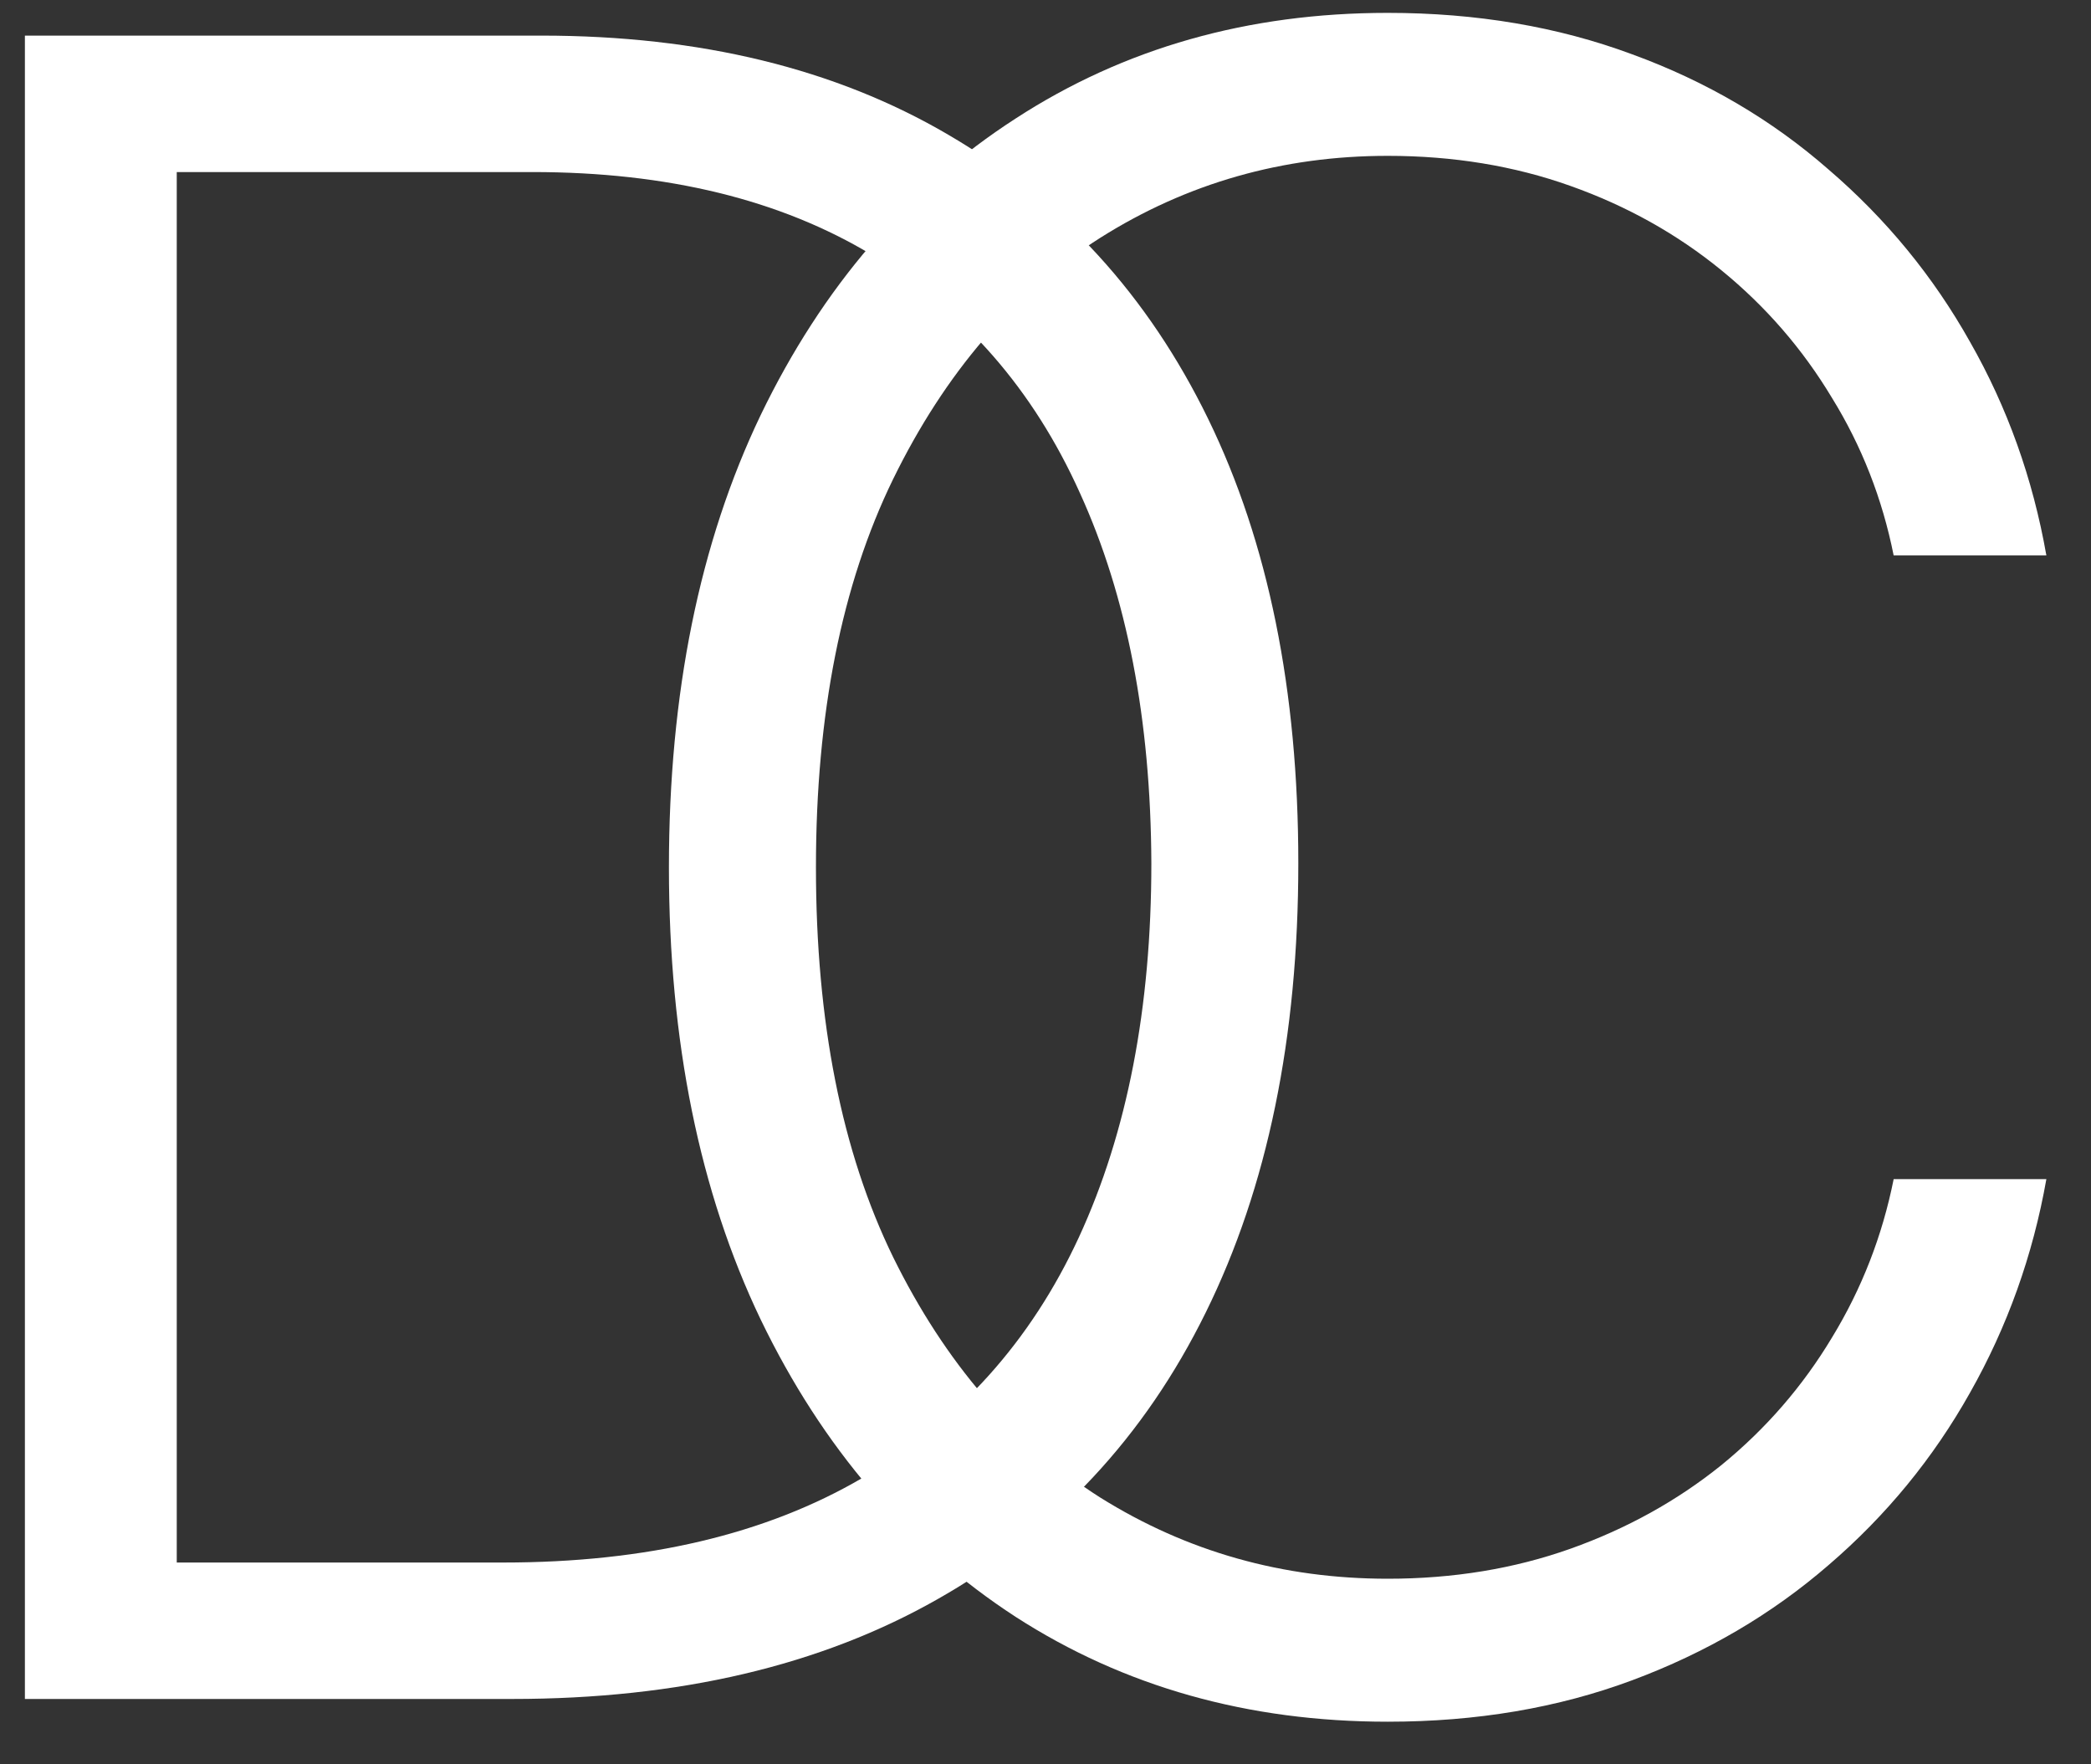 <svg width="32" height="27" viewBox="0 0 32 27" fill="none" xmlns="http://www.w3.org/2000/svg">
<rect x="0" y="0" width="32" height="27" fill="#333333" stroke="none"/>
<path d="M7.838 26H0.381V0.545H8.286C10.713 0.545 12.789 1.051 14.512 2.062C16.244 3.072 17.57 4.523 18.49 6.412C19.41 8.301 19.869 10.567 19.869 13.21C19.869 15.879 19.397 18.17 18.453 20.084C17.516 21.989 16.149 23.452 14.351 24.471C12.561 25.49 10.39 26 7.838 26ZM2.705 23.912H7.701C9.889 23.912 11.72 23.481 13.195 22.619C14.67 21.757 15.776 20.527 16.514 18.928C17.251 17.328 17.62 15.423 17.62 13.21C17.611 11.015 17.247 9.125 16.526 7.543C15.813 5.96 14.753 4.746 13.344 3.901C11.944 3.056 10.212 2.633 8.149 2.633H2.705V23.912Z" fill="white"/>
<path d="M31.317 8.5H28.98C28.806 7.63 28.491 6.826 28.036 6.089C27.588 5.343 27.025 4.692 26.345 4.137C25.666 3.582 24.895 3.151 24.033 2.845C23.172 2.538 22.239 2.385 21.237 2.385C19.629 2.385 18.163 2.803 16.837 3.64C15.52 4.477 14.463 5.707 13.668 7.332C12.88 8.947 12.487 10.928 12.487 13.273C12.487 15.634 12.88 17.623 13.668 19.238C14.463 20.854 15.52 22.081 16.837 22.917C18.163 23.746 19.629 24.16 21.237 24.16C22.239 24.16 23.172 24.007 24.033 23.701C24.895 23.394 25.666 22.967 26.345 22.42C27.025 21.865 27.588 21.215 28.036 20.469C28.491 19.723 28.806 18.915 28.98 18.045H31.317C31.11 19.214 30.72 20.303 30.148 21.314C29.585 22.317 28.864 23.195 27.986 23.949C27.116 24.703 26.113 25.291 24.978 25.714C23.843 26.137 22.596 26.348 21.237 26.348C19.099 26.348 17.202 25.813 15.544 24.744C13.887 23.667 12.586 22.151 11.642 20.195C10.705 18.24 10.237 15.932 10.237 13.273C10.237 10.613 10.705 8.305 11.642 6.35C12.586 4.394 13.887 2.882 15.544 1.813C17.202 0.736 19.099 0.197 21.237 0.197C22.596 0.197 23.843 0.409 24.978 0.831C26.113 1.245 27.116 1.834 27.986 2.596C28.864 3.35 29.585 4.228 30.148 5.231C30.72 6.234 31.11 7.323 31.317 8.5Z" fill="white"/>
</svg>
